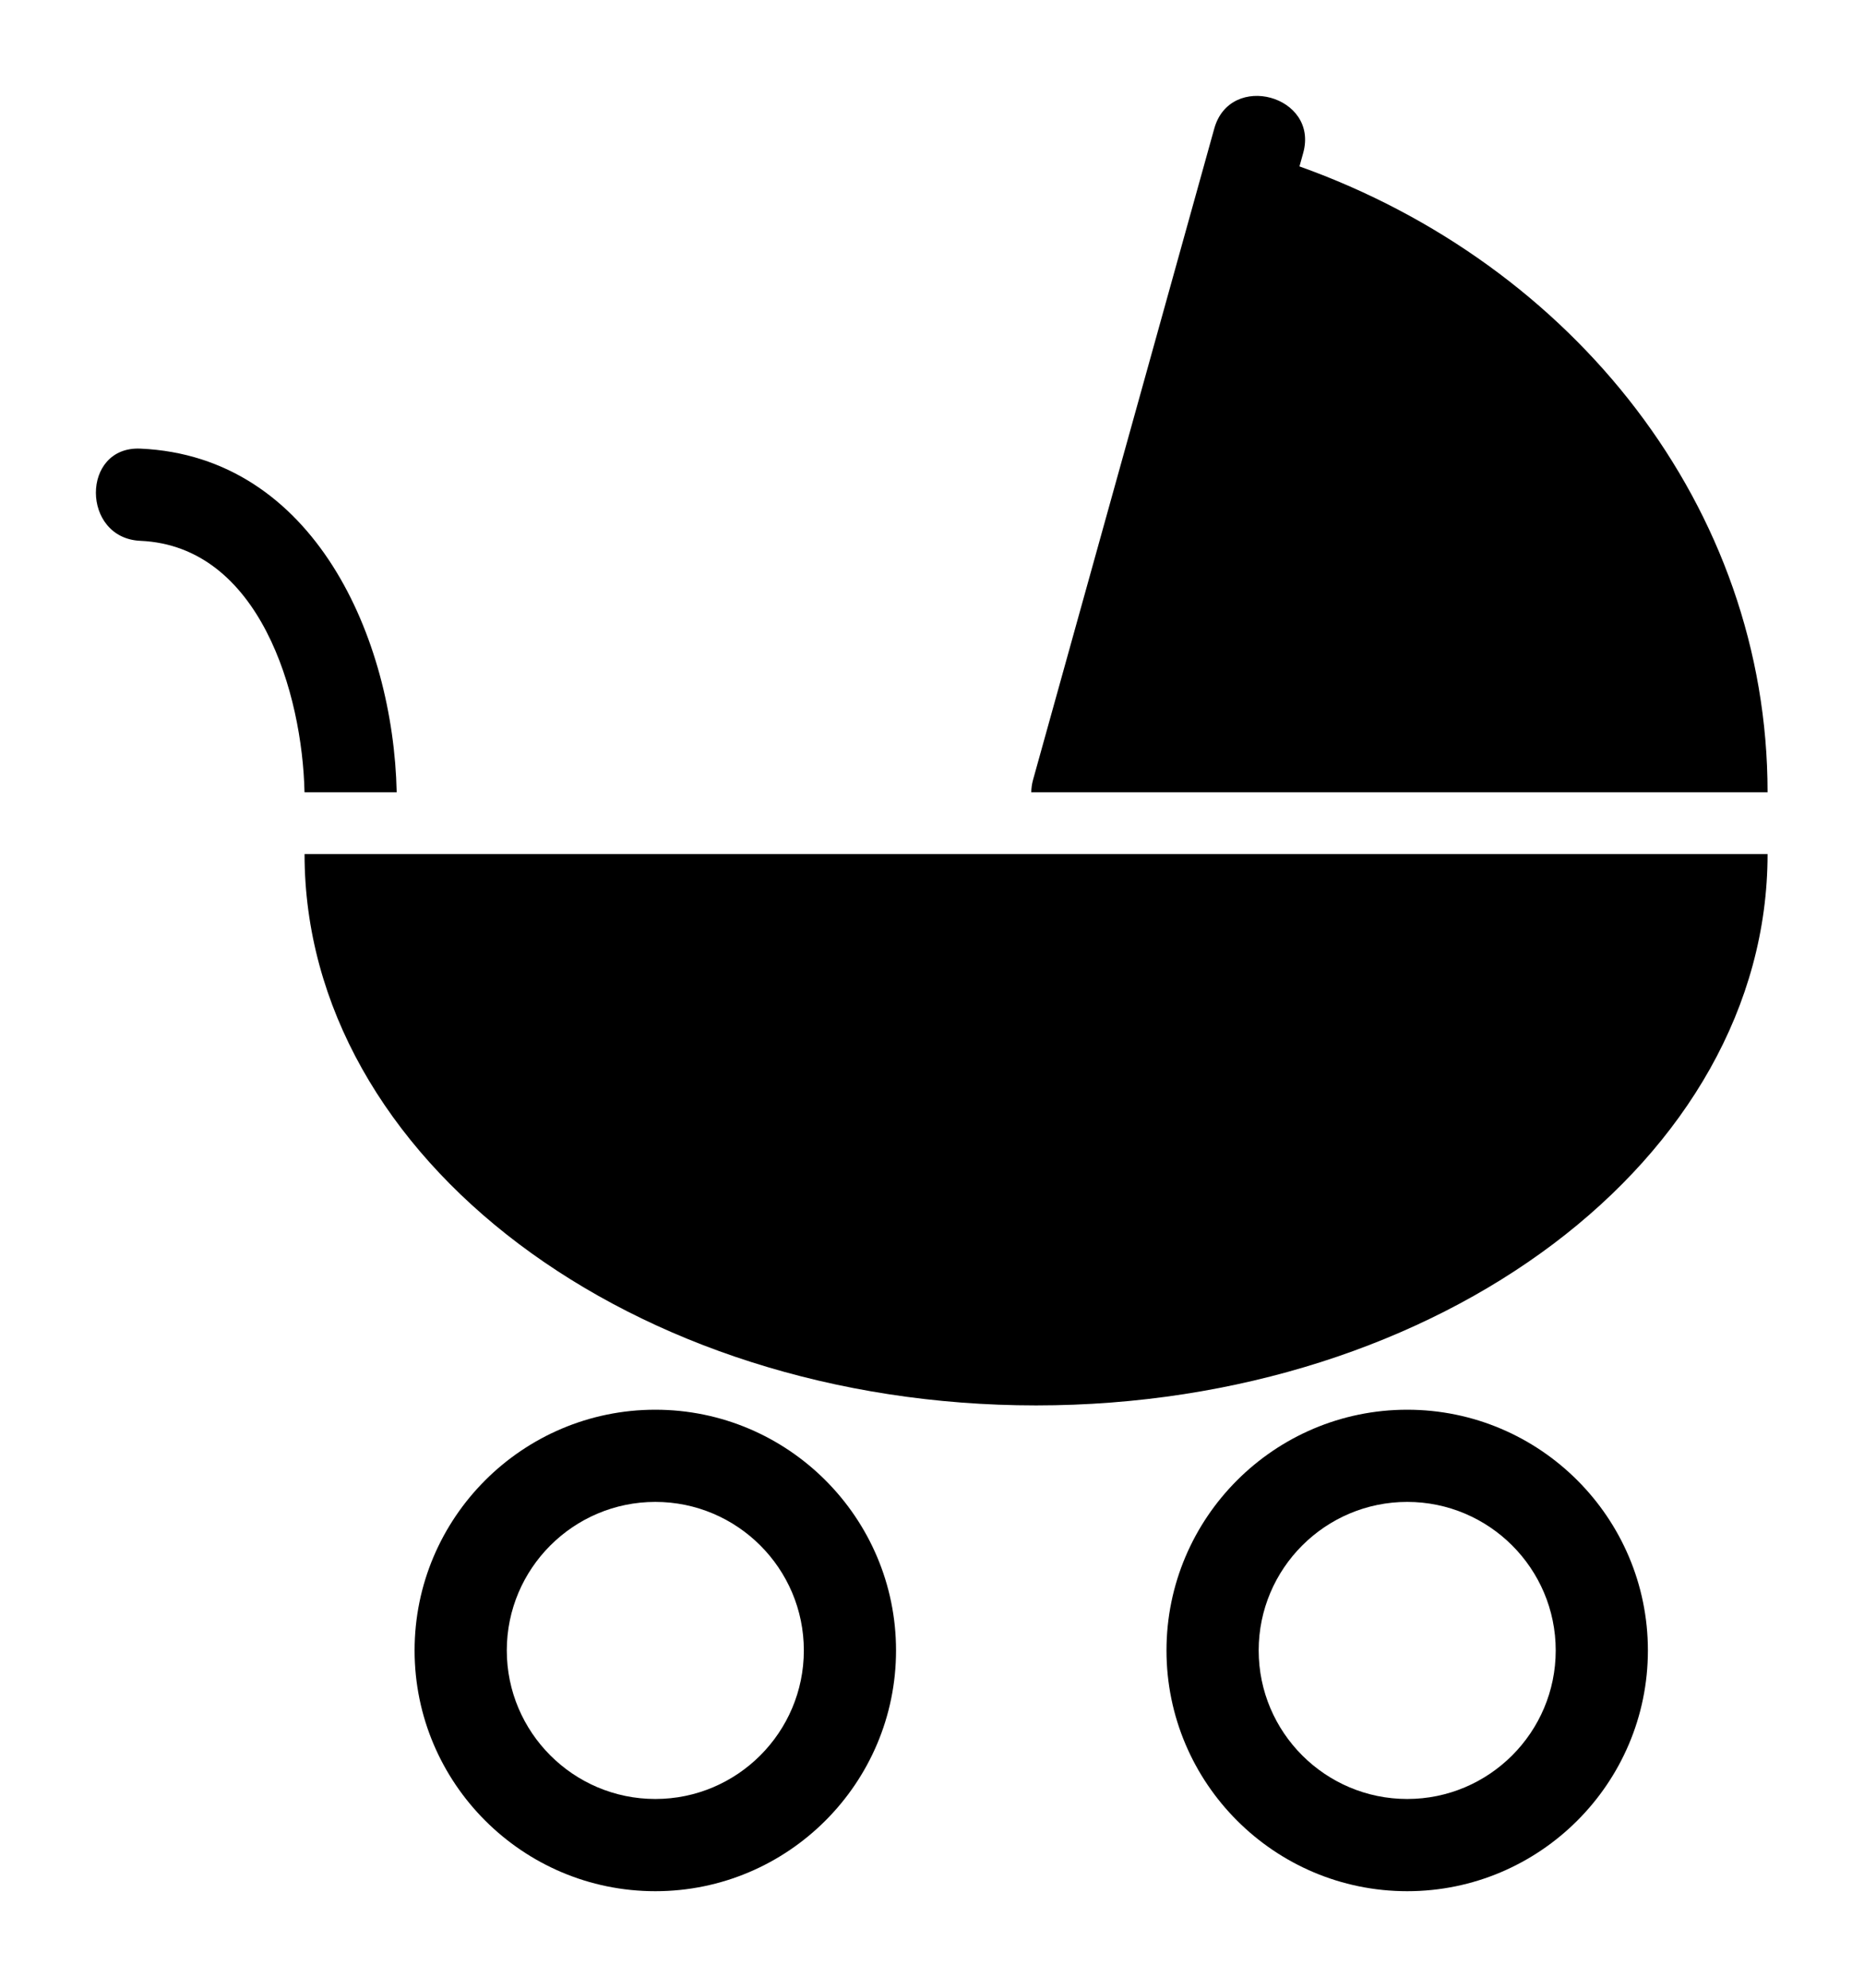 <?xml version="1.0" encoding="UTF-8" standalone="no"?>
<!-- Generator: Adobe Illustrator 14.0.0, SVG Export Plug-In . SVG Version: 6.00 Build 43363)  -->

<svg
   xmlns:dc="http://purl.org/dc/elements/1.1/"
   xmlns:cc="http://creativecommons.org/ns#"
   xmlns:rdf="http://www.w3.org/1999/02/22-rdf-syntax-ns#"
   xmlns:svg="http://www.w3.org/2000/svg"
   xmlns="http://www.w3.org/2000/svg"
   xmlns:sodipodi="http://sodipodi.sourceforge.net/DTD/sodipodi-0.dtd"
   xmlns:inkscape="http://www.inkscape.org/namespaces/inkscape"
   version="1.0"
   id="Layer_1"
   x="0px"
   y="0px"
   width="97.193"
   height="103.63"
   viewBox="0 0 97.193 103.63"
   enable-background="new 0 0 93.124 100"
   xml:space="preserve"
   inkscape:version="0.48.4 r9939"
   sodipodi:docname="icon_601.svg"><defs
   id="defs19" /><sodipodi:namedview
   pagecolor="#ffffff"
   bordercolor="#666666"
   borderopacity="1"
   objecttolerance="10"
   gridtolerance="10"
   guidetolerance="10"
   inkscape:pageopacity="0"
   inkscape:pageshadow="2"
   inkscape:window-width="1280"
   inkscape:window-height="738"
   id="namedview17"
   showgrid="false"
   fit-margin-top="5"
   fit-margin-left="5"
   fit-margin-right="5"
   fit-margin-bottom="5"
   inkscape:zoom="2.36"
   inkscape:cx="51.562753"
   inkscape:cy="54.999997"
   inkscape:window-x="-8"
   inkscape:window-y="-8"
   inkscape:window-maximized="1"
   inkscape:current-layer="Layer_1" />




<g
   id="g2998"
   transform="matrix(0.936,0,0,0.936,5.001,5)"><path
     id="path3"
     d="m 11.623,42.23 c 0,16.961 18.245,30.711 40.751,30.711 22.507,0 40.75,-13.75 40.75,-30.711 H 11.623 z"
     inkscape:connector-curvature="0" /><path
     id="path5"
     d="m 31.164,100 c -7.395,0 -13.411,-6.017 -13.411,-13.41 0,-7.395 6.016,-13.409 13.411,-13.409 7.394,0 13.409,6.015 13.409,13.409 0,7.393 -6.015,13.41 -13.409,13.41 l 0,0 z m 0,-21.684 c -4.563,0 -8.275,3.711 -8.275,8.273 0,4.562 3.712,8.274 8.275,8.274 4.562,0 8.273,-3.713 8.273,-8.274 0.001,-4.562 -3.711,-8.273 -8.273,-8.273 l 0,0 z"
     inkscape:connector-curvature="0" /><path
     id="path7"
     d="m 73.05,100 c -7.396,0 -13.411,-6.017 -13.411,-13.41 0,-7.395 6.016,-13.409 13.411,-13.409 7.393,0 13.407,6.015 13.407,13.409 0,7.393 -6.015,13.41 -13.407,13.41 l 0,0 z m 0,-21.684 c -4.563,0 -8.275,3.711 -8.275,8.273 0,4.562 3.712,8.274 8.275,8.274 4.561,0 8.272,-3.713 8.272,-8.274 0,-4.562 -3.712,-8.273 -8.272,-8.273 l 0,0 z"
     inkscape:connector-curvature="0" /><g
     id="g9">
	<path
   id="path11"
   d="m 11.623,38.787 h 5.131 c 0,-0.006 10e-4,-0.011 10e-4,-0.018 -0.186,-8.503 -4.561,-18.695 -14.277,-19.122 -3.312,-0.146 -3.298,4.991 0,5.136 6.664,0.292 9.022,8.544 9.142,13.986 0.001,0.006 0.002,0.012 0.003,0.018 z"
   inkscape:connector-curvature="0" />
	<path
   id="path13"
   d="m 14.223,41.25 c 0.013,0 0.027,0 0.041,0 h -0.041 z"
   inkscape:connector-curvature="0" />
</g><path
     id="path15"
     d="m 67.047,3.927 0,0 C 67.115,3.679 67.186,3.431 67.254,3.182 68.145,-0.015 63.19,-1.369 62.302,1.816 62.24,2.038 62.179,2.26 62.116,2.482 58.811,14.357 55.507,26.23 52.203,38.104 c -0.066,0.24 -0.092,0.466 -0.097,0.683 H 93.124 C 93.124,22.926 82.31,9.379 67.047,3.927 z"
     inkscape:connector-curvature="0" /></g>
</svg>